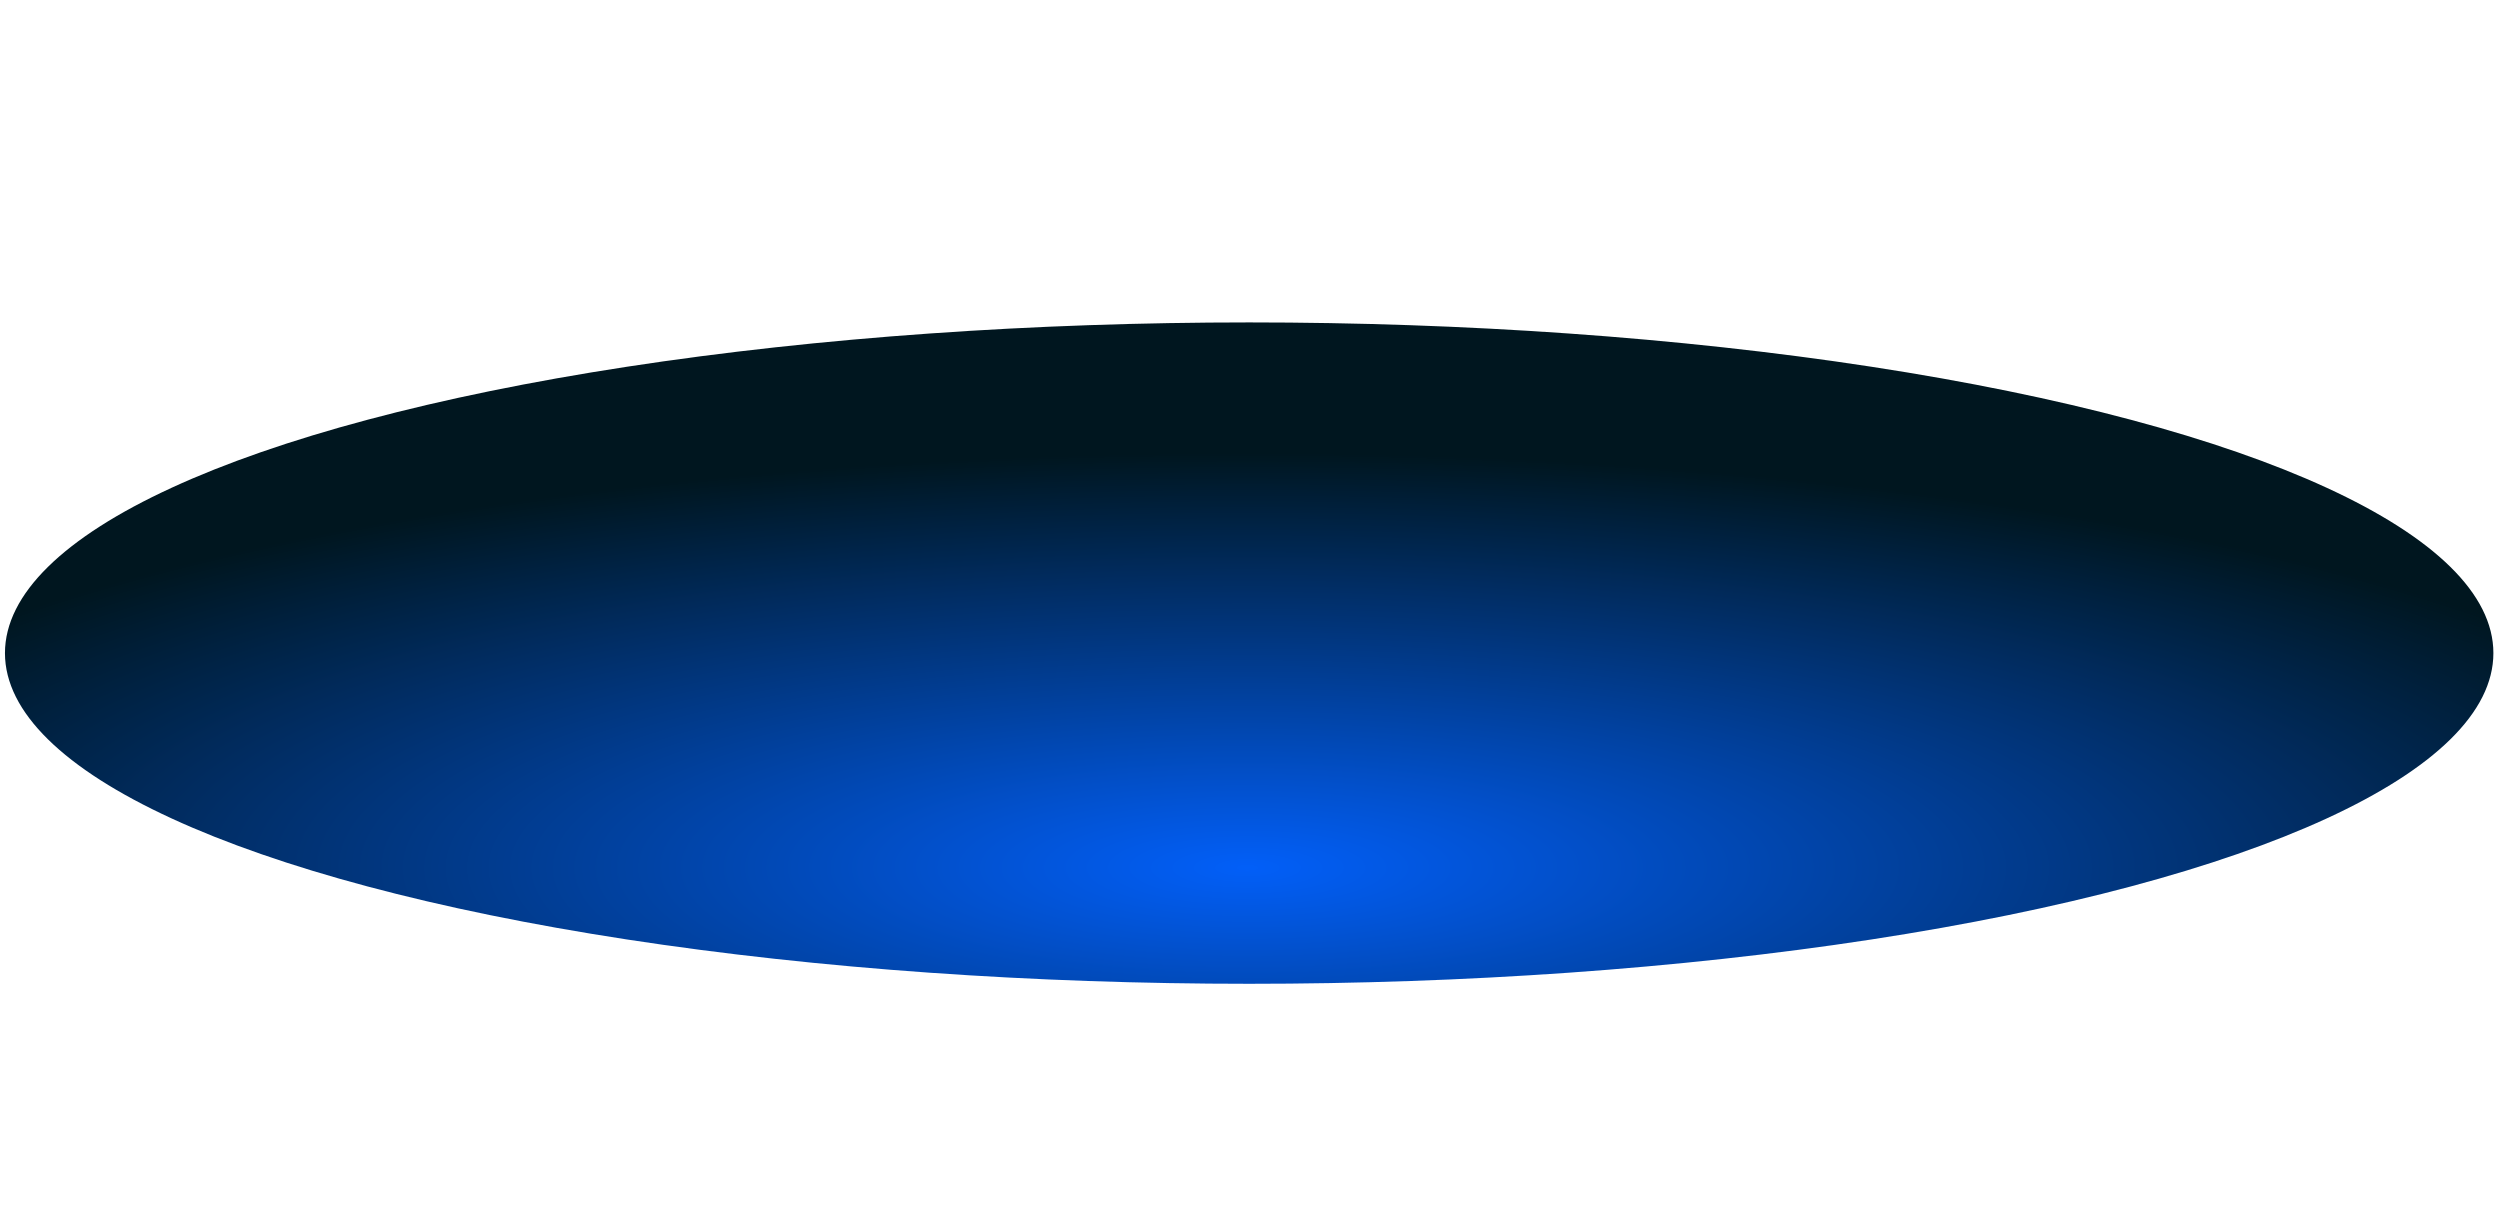 <svg width="1512" height="743" viewBox="0 0 1512 743" fill="none" xmlns="http://www.w3.org/2000/svg">
<g filter="url(#filter0_f_595_53)">
<ellipse cx="755.5" cy="395" rx="752.5" ry="200" transform="rotate(180 755.5 395)" fill="url(#paint0_radial_595_53)"/>
</g>
<defs>
<filter id="filter0_f_595_53" x="-397" y="-205" width="2305" height="1200" filterUnits="userSpaceOnUse" color-interpolation-filters="sRGB">
<feFlood flood-opacity="0" result="BackgroundImageFix"/>
<feBlend mode="normal" in="SourceGraphic" in2="BackgroundImageFix" result="shape"/>
<feGaussianBlur stdDeviation="200" result="effect1_foregroundBlur_595_53"/>
</filter>
<radialGradient id="paint0_radial_595_53" cx="0" cy="0" r="1" gradientUnits="userSpaceOnUse" gradientTransform="translate(756.589 265.52) rotate(90) scale(250.289 941.713)">
<stop stop-color="#025FF8"/>
<stop offset="1" stop-color="#00161F"/>
</radialGradient>
</defs>
</svg>
